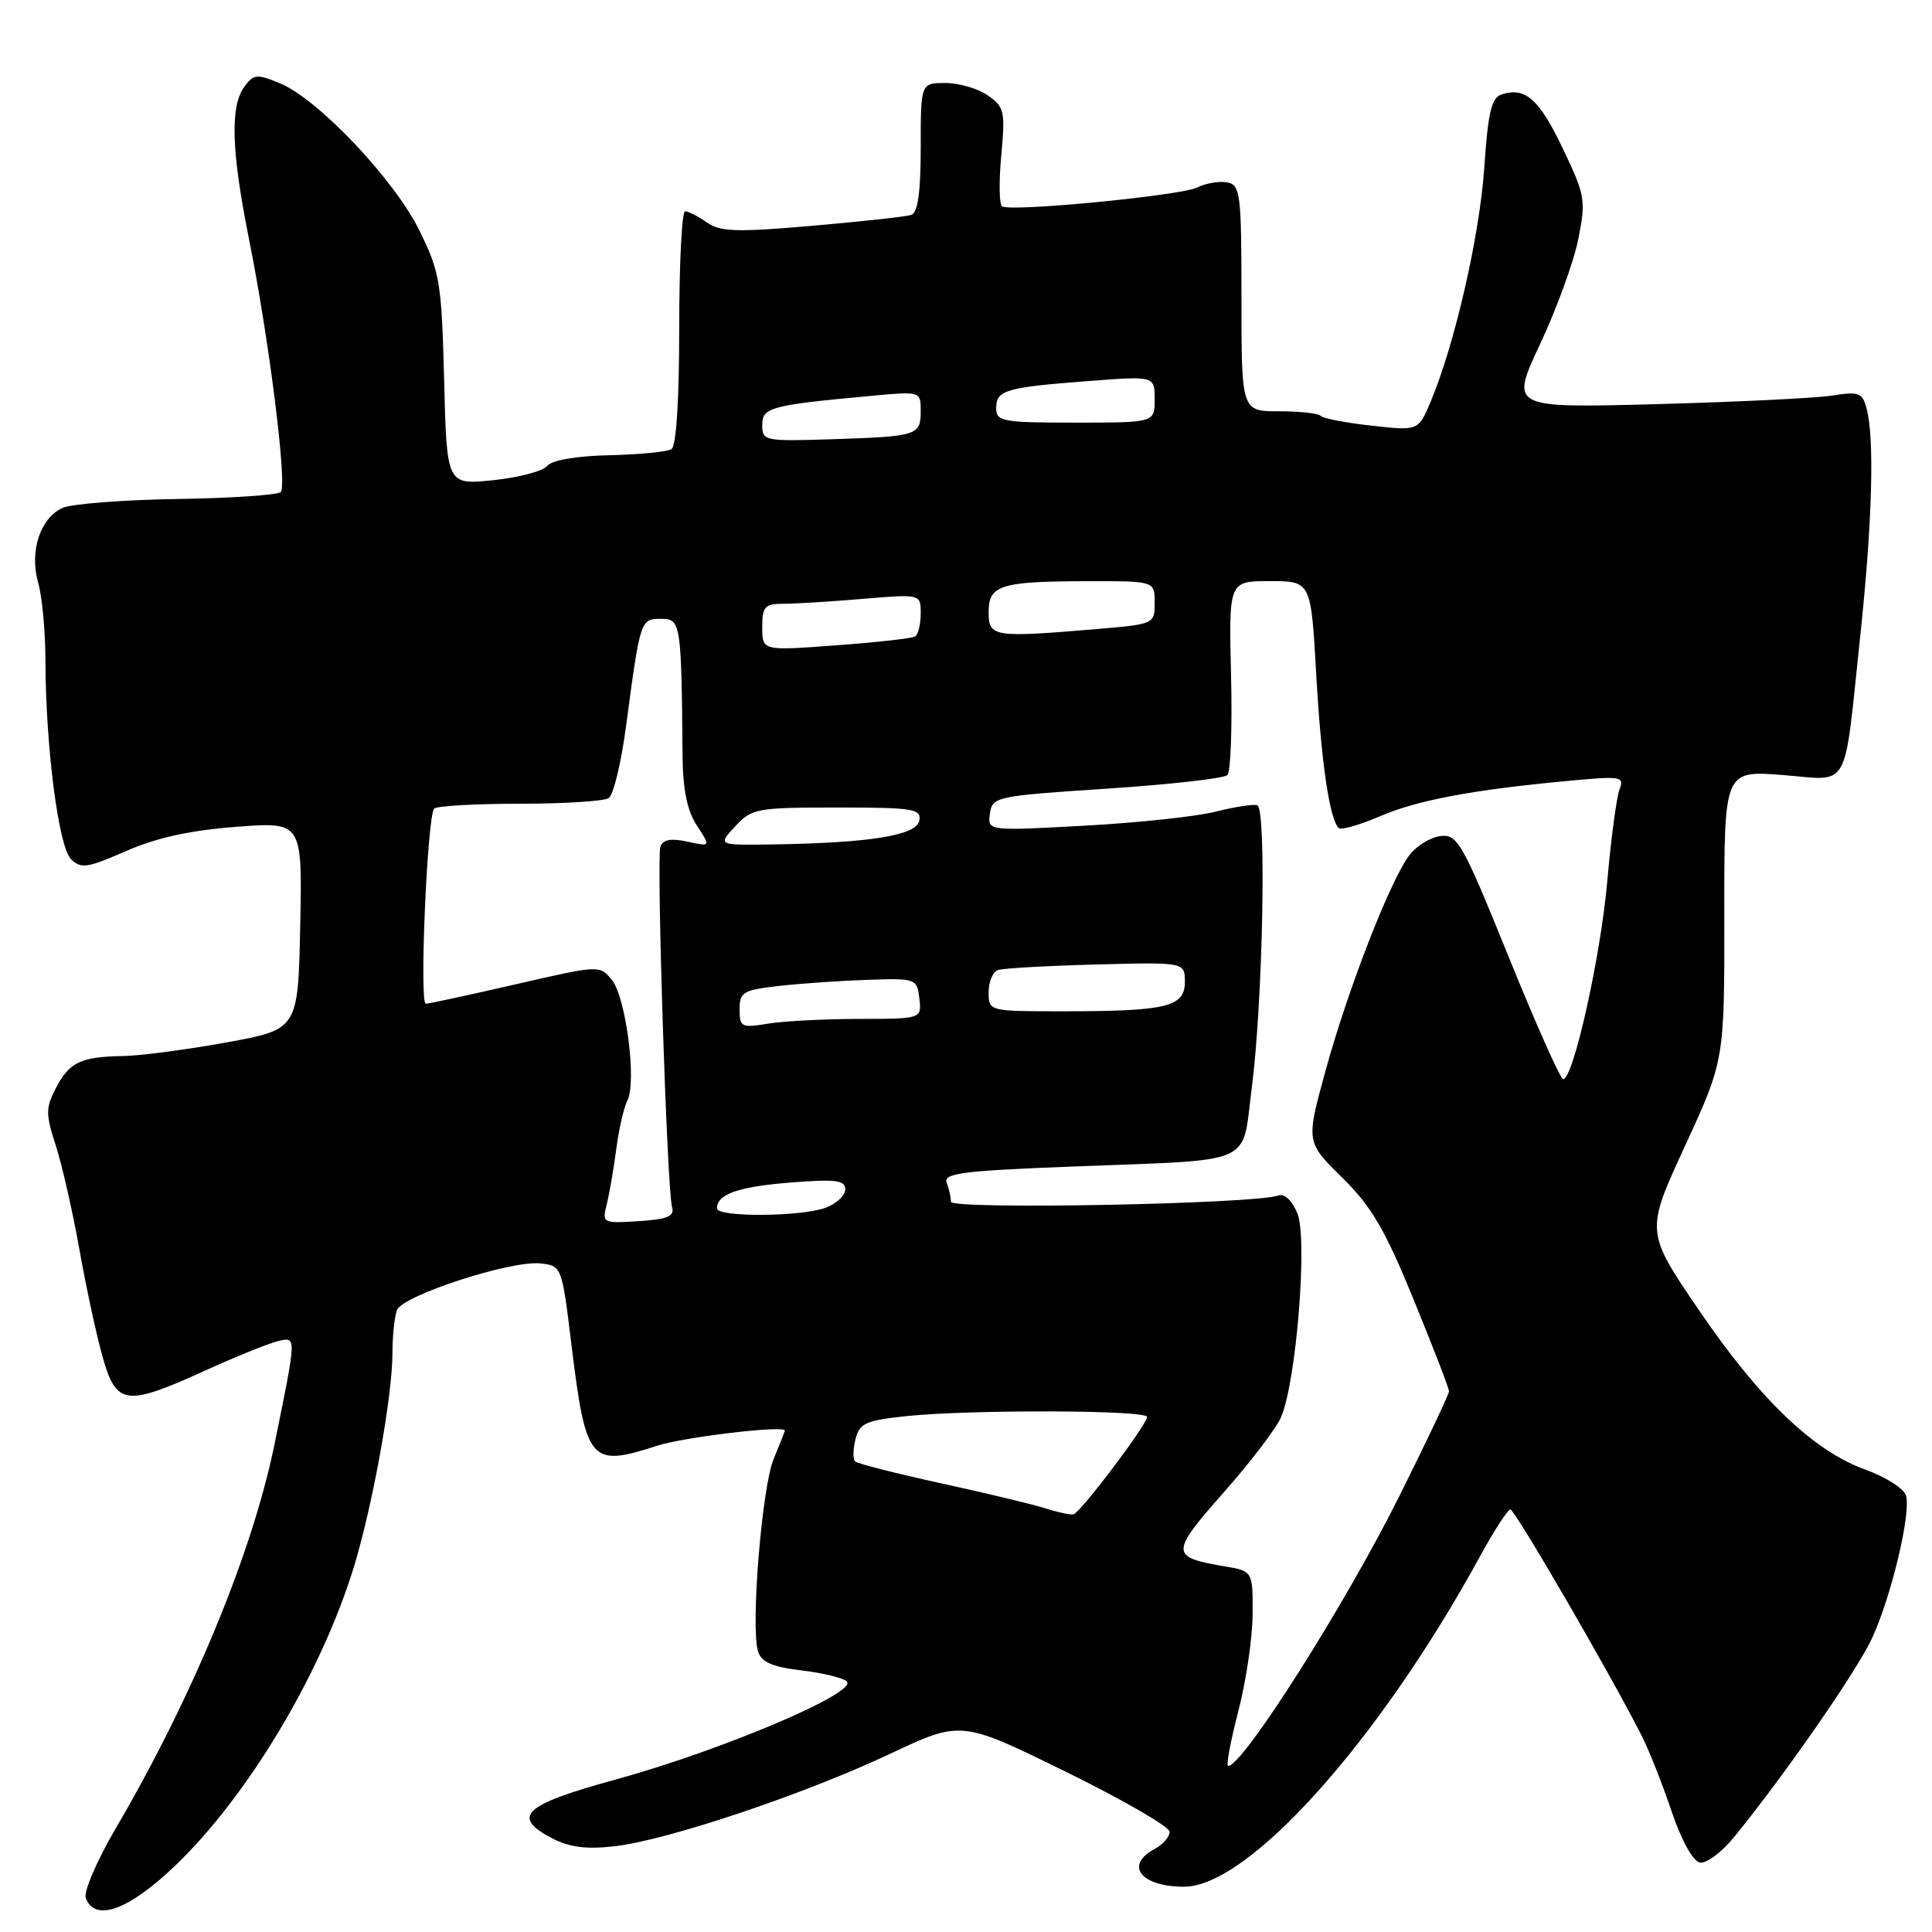 <?xml version="1.0" encoding="UTF-8" standalone="no"?>
<!DOCTYPE svg PUBLIC "-//W3C//DTD SVG 1.1//EN" "http://www.w3.org/Graphics/SVG/1.1/DTD/svg11.dtd" >
<svg xmlns="http://www.w3.org/2000/svg" xmlns:xlink="http://www.w3.org/1999/xlink" version="1.1" viewBox="0 0 256 256">
 <g >
 <path fill="currentColor"
d=" M 23.14 247.28 C 32.77 238.10 42.48 221.90 46.85 207.76 C 49.35 199.64 51.99 185.07 52.00 179.33 C 52.00 177.04 52.27 174.46 52.60 173.59 C 53.35 171.66 67.67 166.99 71.60 167.41 C 74.43 167.72 74.45 167.77 75.71 178.11 C 77.64 193.82 78.17 194.45 87.07 191.57 C 90.65 190.41 104.00 188.83 104.00 189.56 C 104.00 189.67 103.33 191.35 102.52 193.30 C 100.95 197.06 99.44 215.67 100.45 218.85 C 100.90 220.25 102.37 220.88 106.20 221.34 C 109.03 221.67 111.73 222.33 112.21 222.81 C 113.69 224.29 95.47 232.00 81.36 235.86 C 69.37 239.14 67.67 240.74 73.18 243.59 C 75.50 244.79 77.73 245.07 81.50 244.63 C 88.55 243.80 106.54 237.76 117.92 232.40 C 127.35 227.96 127.35 227.96 141.15 234.73 C 148.74 238.45 154.96 242.05 154.98 242.71 C 154.99 243.38 154.10 244.41 153.00 245.00 C 148.96 247.16 151.16 250.00 156.89 250.00 C 165.43 250.00 182.70 230.74 196.09 206.26 C 197.96 202.83 199.79 200.02 200.13 200.01 C 200.72 200.00 213.45 221.93 217.52 229.97 C 218.49 231.88 220.27 236.38 221.48 239.97 C 222.78 243.82 224.32 246.62 225.24 246.80 C 226.10 246.97 228.19 245.40 229.88 243.30 C 236.69 234.91 246.15 221.25 248.09 217.00 C 250.66 211.37 253.26 200.39 252.55 198.15 C 252.26 197.23 249.87 195.71 247.26 194.77 C 240.34 192.30 233.19 185.46 225.13 173.62 C 218.03 163.20 218.03 163.20 223.27 151.85 C 228.50 140.50 228.50 140.50 228.48 121.30 C 228.46 102.10 228.46 102.10 236.17 102.69 C 245.30 103.40 244.26 105.27 246.49 84.29 C 248.08 69.35 248.40 58.09 247.34 54.15 C 246.78 52.03 246.31 51.85 242.84 52.41 C 240.70 52.75 230.22 53.26 219.53 53.55 C 200.10 54.07 200.10 54.07 204.07 45.59 C 206.26 40.93 208.54 34.67 209.13 31.68 C 210.16 26.55 210.05 25.90 207.11 19.74 C 203.97 13.15 202.13 11.51 199.01 12.50 C 197.62 12.94 197.18 14.79 196.67 22.27 C 196.05 31.29 192.74 45.72 189.54 53.30 C 187.93 57.09 187.93 57.09 181.72 56.40 C 178.30 56.02 175.28 55.44 175.00 55.10 C 174.72 54.77 172.25 54.50 169.50 54.50 C 164.50 54.50 164.50 54.50 164.50 39.51 C 164.50 25.64 164.36 24.50 162.62 24.17 C 161.58 23.97 159.78 24.27 158.62 24.85 C 156.44 25.92 134.06 28.09 132.79 27.35 C 132.40 27.12 132.35 24.09 132.67 20.61 C 133.22 14.78 133.08 14.17 130.91 12.65 C 129.61 11.74 127.08 11.00 125.28 11.00 C 122.00 11.00 122.00 11.00 122.00 19.53 C 122.00 25.47 121.62 28.19 120.75 28.48 C 120.06 28.71 114.16 29.35 107.63 29.92 C 97.61 30.79 95.43 30.72 93.66 29.47 C 92.50 28.66 91.21 28.00 90.78 28.00 C 90.35 28.00 90.00 34.95 90.00 43.44 C 90.00 53.00 89.61 59.13 88.97 59.52 C 88.40 59.87 84.68 60.23 80.72 60.32 C 76.31 60.42 73.11 60.98 72.50 61.74 C 71.95 62.43 68.73 63.28 65.35 63.63 C 59.20 64.26 59.20 64.26 58.85 50.38 C 58.52 37.44 58.30 36.10 55.59 30.57 C 52.26 23.80 42.18 13.15 37.10 11.04 C 34.03 9.77 33.61 9.81 32.37 11.51 C 30.47 14.10 30.66 20.01 32.98 31.61 C 35.65 44.89 38.09 64.31 37.20 65.20 C 36.81 65.59 30.64 66.01 23.49 66.12 C 16.35 66.23 9.51 66.76 8.30 67.30 C 5.33 68.62 3.87 73.08 5.06 77.22 C 5.58 79.01 6.01 83.64 6.02 87.49 C 6.05 98.90 7.75 112.18 9.40 113.83 C 10.72 115.15 11.55 115.03 16.70 112.77 C 20.72 111.01 25.20 110.02 31.28 109.56 C 40.06 108.89 40.06 108.89 39.78 122.65 C 39.50 136.40 39.50 136.40 30.00 138.13 C 24.77 139.08 18.62 139.89 16.33 139.93 C 10.68 140.03 9.19 140.74 7.40 144.19 C 6.04 146.82 6.04 147.62 7.40 151.81 C 8.23 154.39 9.63 160.55 10.51 165.50 C 11.39 170.45 12.77 176.86 13.58 179.75 C 15.40 186.22 16.65 186.40 27.11 181.64 C 31.17 179.79 35.53 178.03 36.78 177.72 C 39.33 177.11 39.34 176.82 36.38 191.34 C 33.46 205.67 25.53 224.87 15.34 242.26 C 12.84 246.53 11.05 250.69 11.37 251.51 C 12.59 254.71 17.02 253.12 23.14 247.28 Z  M 164.08 226.75 C 165.12 222.76 165.97 216.95 165.98 213.84 C 166.00 208.18 166.00 208.18 162.23 207.54 C 155.06 206.33 155.05 205.80 162.09 197.82 C 165.65 193.80 169.10 189.28 169.74 187.79 C 171.77 183.13 173.29 164.12 171.91 160.78 C 171.19 159.04 170.18 158.10 169.37 158.41 C 166.42 159.54 126.00 160.31 126.00 159.24 C 126.00 158.65 125.75 157.50 125.44 156.70 C 124.96 155.46 127.58 155.13 142.19 154.57 C 166.69 153.62 164.51 154.58 165.86 144.20 C 167.33 132.89 167.84 107.11 166.60 106.70 C 166.08 106.53 163.59 106.91 161.08 107.55 C 158.56 108.19 150.73 109.03 143.67 109.41 C 130.85 110.11 130.85 110.11 131.17 107.80 C 131.49 105.57 131.94 105.47 146.68 104.50 C 155.02 103.95 162.21 103.14 162.64 102.70 C 163.07 102.27 163.29 96.30 163.12 89.45 C 162.82 77.00 162.82 77.00 168.26 77.00 C 173.71 77.00 173.71 77.00 174.40 89.25 C 175.05 100.89 176.16 108.49 177.38 109.72 C 177.69 110.02 180.12 109.33 182.80 108.18 C 187.81 106.02 195.11 104.65 207.90 103.46 C 214.84 102.81 215.26 102.88 214.59 104.62 C 214.20 105.64 213.47 111.12 212.97 116.79 C 212.10 126.75 208.47 143.00 207.13 143.00 C 206.77 143.00 203.51 135.69 199.89 126.75 C 193.79 111.70 193.13 110.52 190.90 110.78 C 189.58 110.93 187.72 112.05 186.78 113.28 C 184.26 116.52 178.60 131.07 175.63 141.91 C 173.05 151.32 173.05 151.32 177.84 156.03 C 181.72 159.85 183.51 162.90 187.31 172.19 C 189.89 178.49 192.00 183.97 192.00 184.36 C 192.00 184.74 189.03 191.01 185.40 198.28 C 178.24 212.64 164.69 234.00 162.74 234.00 C 162.44 234.00 163.05 230.74 164.08 226.75 Z  M 138.50 199.86 C 136.85 199.33 130.63 197.84 124.67 196.54 C 118.72 195.24 113.60 193.94 113.30 193.64 C 113.00 193.34 113.03 192.01 113.36 190.69 C 113.89 188.58 114.71 188.21 120.13 187.64 C 128.64 186.76 152.00 186.83 151.99 187.75 C 151.98 188.78 143.15 200.46 142.24 200.66 C 141.83 200.75 140.15 200.39 138.50 199.86 Z  M 80.40 159.56 C 80.75 158.15 81.32 154.86 81.66 152.25 C 82.00 149.64 82.66 146.75 83.13 145.83 C 84.39 143.37 82.95 132.17 81.08 129.85 C 79.47 127.87 79.43 127.87 68.31 130.43 C 62.17 131.84 56.82 133.00 56.42 133.00 C 55.54 133.00 56.62 108.05 57.53 107.14 C 57.88 106.79 62.97 106.50 68.84 106.50 C 74.70 106.50 80.02 106.16 80.65 105.76 C 81.28 105.35 82.31 101.07 82.95 96.26 C 84.84 82.08 84.86 82.00 87.58 82.00 C 90.21 82.00 90.29 82.47 90.44 100.04 C 90.48 104.63 91.05 107.42 92.34 109.39 C 94.18 112.20 94.18 112.20 91.09 111.52 C 88.93 111.05 87.85 111.24 87.51 112.17 C 86.96 113.68 88.38 157.70 89.06 160.00 C 89.40 161.16 88.40 161.57 84.63 161.81 C 79.84 162.11 79.77 162.07 80.40 159.56 Z  M 95.00 160.12 C 95.00 158.23 97.80 157.25 104.75 156.69 C 110.72 156.22 112.00 156.38 112.00 157.58 C 112.00 158.39 110.85 159.49 109.43 160.02 C 106.24 161.24 95.00 161.31 95.00 160.12 Z  M 98.00 133.75 C 98.00 131.45 98.47 131.18 103.25 130.64 C 106.14 130.31 111.42 129.95 115.00 129.83 C 121.37 129.62 121.51 129.67 121.82 132.31 C 122.13 135.00 122.13 135.00 113.82 135.01 C 109.24 135.02 103.81 135.30 101.75 135.64 C 98.25 136.22 98.00 136.10 98.00 133.75 Z  M 131.00 131.47 C 131.00 130.08 131.56 128.75 132.25 128.53 C 132.94 128.30 138.79 127.97 145.25 127.80 C 157.00 127.49 157.00 127.49 157.00 130.12 C 157.00 133.42 154.59 134.00 140.88 134.00 C 131.00 134.00 131.00 134.00 131.00 131.47 Z  M 97.41 109.50 C 99.62 107.12 100.27 107.00 110.94 107.00 C 121.07 107.00 122.11 107.17 121.81 108.75 C 121.44 110.70 115.25 111.70 102.30 111.89 C 95.10 112.00 95.10 112.00 97.41 109.50 Z  M 101.00 83.12 C 101.00 80.36 101.33 80.00 103.85 80.00 C 105.42 80.00 110.14 79.71 114.35 79.35 C 122.00 78.71 122.00 78.71 122.00 81.29 C 122.00 82.72 121.66 84.09 121.25 84.34 C 120.84 84.59 116.11 85.12 110.75 85.51 C 101.00 86.24 101.00 86.24 101.00 83.12 Z  M 131.00 81.12 C 131.00 77.51 132.55 77.03 144.25 77.01 C 153.00 77.00 153.00 77.00 153.00 79.85 C 153.00 82.69 152.94 82.71 145.35 83.35 C 131.63 84.51 131.00 84.42 131.00 81.12 Z  M 101.00 56.34 C 101.00 53.98 102.03 53.70 115.25 52.47 C 122.00 51.84 122.00 51.84 122.00 54.45 C 122.00 57.70 121.60 57.83 110.25 58.20 C 101.34 58.49 101.00 58.42 101.00 56.34 Z  M 132.00 54.07 C 132.00 51.69 133.23 51.33 144.25 50.49 C 153.00 49.82 153.00 49.82 153.00 52.91 C 153.00 56.00 153.00 56.00 142.50 56.00 C 132.79 56.00 132.00 55.85 132.00 54.07 Z "/>
</g>
</svg>